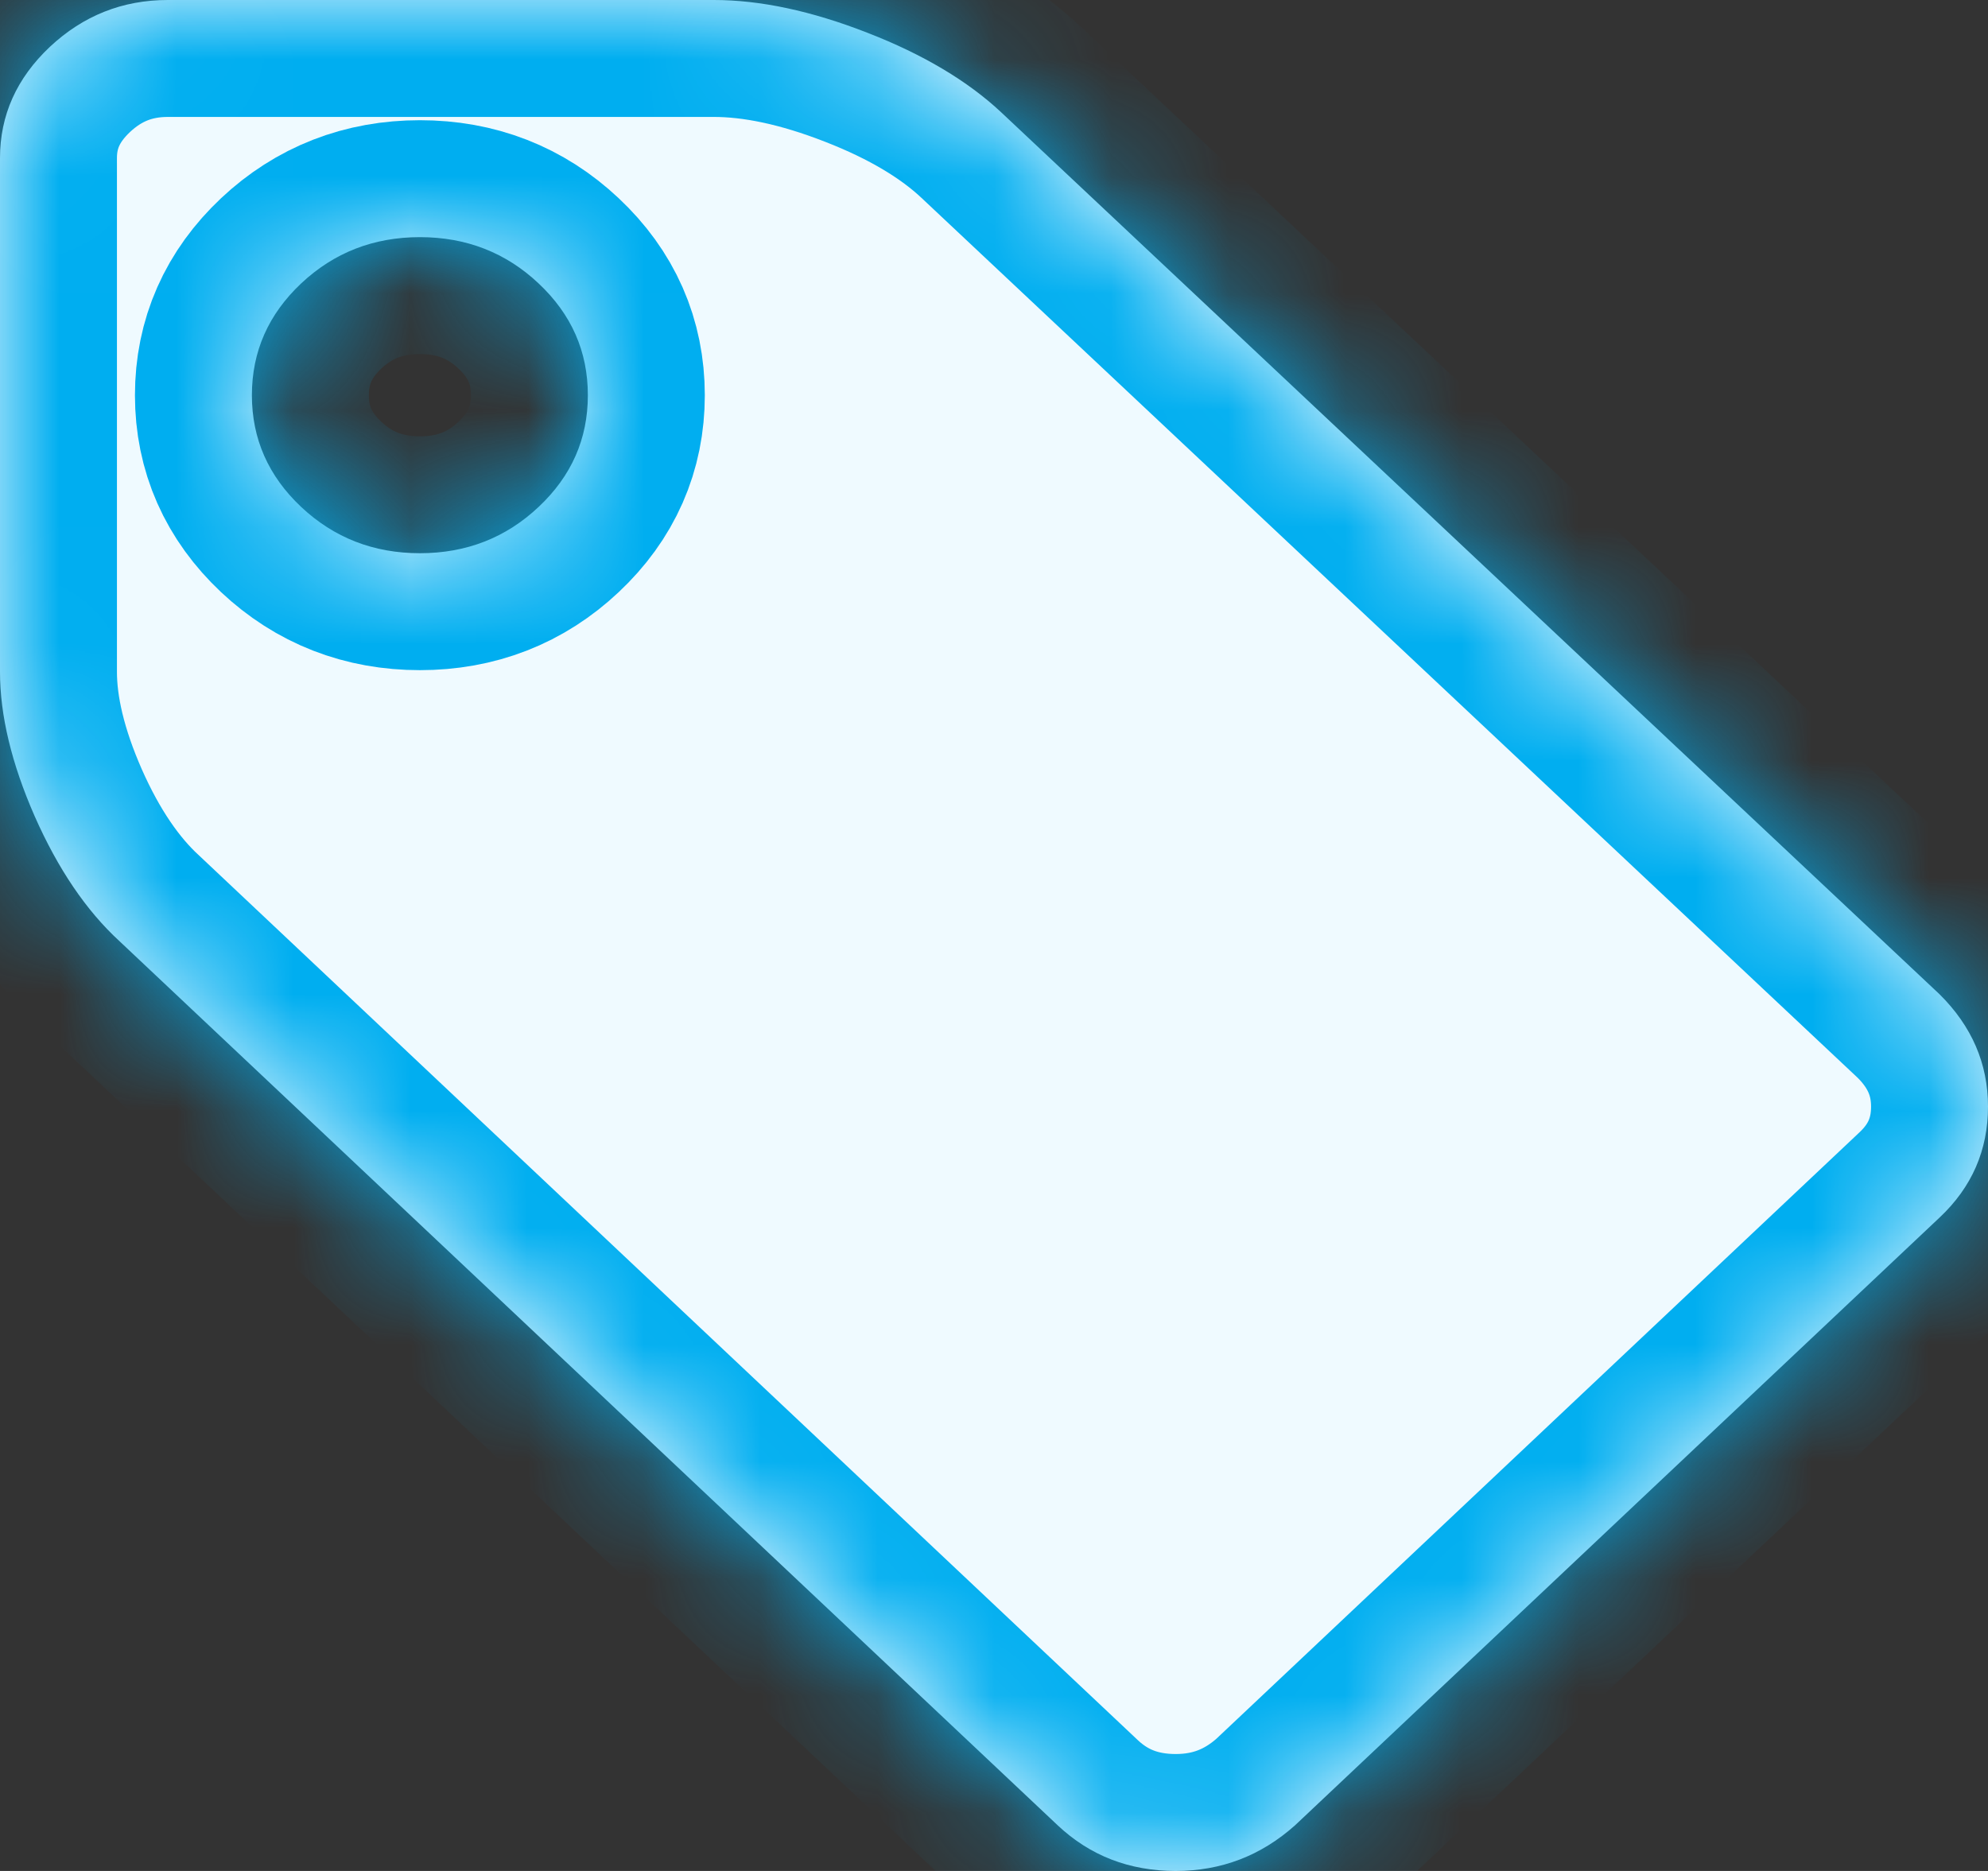﻿<?xml version="1.0" encoding="utf-8"?>
<svg version="1.1" xmlns:xlink="http://www.w3.org/1999/xlink" width="17px" height="16px" xmlns="http://www.w3.org/2000/svg">
  <rect width="100%" height="100%" fill="#333333" stroke="none"/>
  <defs>
    <mask fill="white" id="clip1216">
      <path d="M 4.606 4.335  C 4.887 4.071  5.027 3.753  5.027 3.38  C 5.027 3.006  4.887 2.688  4.606 2.424  C 4.326 2.16  3.987 2.028  3.591 2.028  C 3.194 2.028  2.856 2.16  2.575 2.424  C 2.295 2.688  2.154 3.006  2.154 3.38  C 2.154 3.753  2.295 4.071  2.575 4.335  C 2.856 4.599  3.194 4.731  3.591 4.731  C 3.987 4.731  4.326 4.599  4.606 4.335  Z M 16.585 8.502  C 16.862 8.776  17 9.097  17 9.463  C 17 9.836  16.862 10.153  16.585 10.413  L 11.075 15.609  C 10.783 15.87  10.443 16  10.054 16  C 9.658 16  9.321 15.87  9.044 15.609  L 1.021 8.048  C 0.737 7.787  0.496 7.431  0.297 6.981  C 0.099 6.53  0 6.118  0 5.745  L 0 1.352  C 0 0.986  0.142 0.669  0.426 0.401  C 0.711 0.134  1.047 0  1.436 0  L 6.104 0  C 6.501 0  6.938 0.093  7.417 0.28  C 7.896 0.466  8.277 0.694  8.562 0.961  L 16.585 8.502  Z " fill-rule="evenodd" />
    </mask>
  </defs>
  <g transform="matrix(1 0 0 1 -1427 -273 )">
    <path d="M 4.606 4.335  C 4.887 4.071  5.027 3.753  5.027 3.38  C 5.027 3.006  4.887 2.688  4.606 2.424  C 4.326 2.16  3.987 2.028  3.591 2.028  C 3.194 2.028  2.856 2.16  2.575 2.424  C 2.295 2.688  2.154 3.006  2.154 3.38  C 2.154 3.753  2.295 4.071  2.575 4.335  C 2.856 4.599  3.194 4.731  3.591 4.731  C 3.987 4.731  4.326 4.599  4.606 4.335  Z M 16.585 8.502  C 16.862 8.776  17 9.097  17 9.463  C 17 9.836  16.862 10.153  16.585 10.413  L 11.075 15.609  C 10.783 15.87  10.443 16  10.054 16  C 9.658 16  9.321 15.87  9.044 15.609  L 1.021 8.048  C 0.737 7.787  0.496 7.431  0.297 6.981  C 0.099 6.53  0 6.118  0 5.745  L 0 1.352  C 0 0.986  0.142 0.669  0.426 0.401  C 0.711 0.134  1.047 0  1.436 0  L 6.104 0  C 6.501 0  6.938 0.093  7.417 0.28  C 7.896 0.466  8.277 0.694  8.562 0.961  L 16.585 8.502  Z " fill-rule="nonzero" fill="#effaff" stroke="none" transform="matrix(1 0 0 1 1427 273 )" />
    <path d="M 4.606 4.335  C 4.887 4.071  5.027 3.753  5.027 3.38  C 5.027 3.006  4.887 2.688  4.606 2.424  C 4.326 2.16  3.987 2.028  3.591 2.028  C 3.194 2.028  2.856 2.16  2.575 2.424  C 2.295 2.688  2.154 3.006  2.154 3.38  C 2.154 3.753  2.295 4.071  2.575 4.335  C 2.856 4.599  3.194 4.731  3.591 4.731  C 3.987 4.731  4.326 4.599  4.606 4.335  Z " stroke-width="2" stroke="#00aef0" fill="none" transform="matrix(1 0 0 1 1427 273 )" mask="url(#clip1216)" />
    <path d="M 16.585 8.502  C 16.862 8.776  17 9.097  17 9.463  C 17 9.836  16.862 10.153  16.585 10.413  L 11.075 15.609  C 10.783 15.87  10.443 16  10.054 16  C 9.658 16  9.321 15.87  9.044 15.609  L 1.021 8.048  C 0.737 7.787  0.496 7.431  0.297 6.981  C 0.099 6.53  0 6.118  0 5.745  L 0 1.352  C 0 0.986  0.142 0.669  0.426 0.401  C 0.711 0.134  1.047 0  1.436 0  L 6.104 0  C 6.501 0  6.938 0.093  7.417 0.28  C 7.896 0.466  8.277 0.694  8.562 0.961  L 16.585 8.502  Z " stroke-width="2" stroke="#00aef0" fill="none" transform="matrix(1 0 0 1 1427 273 )" mask="url(#clip1216)" />
  </g>
</svg>